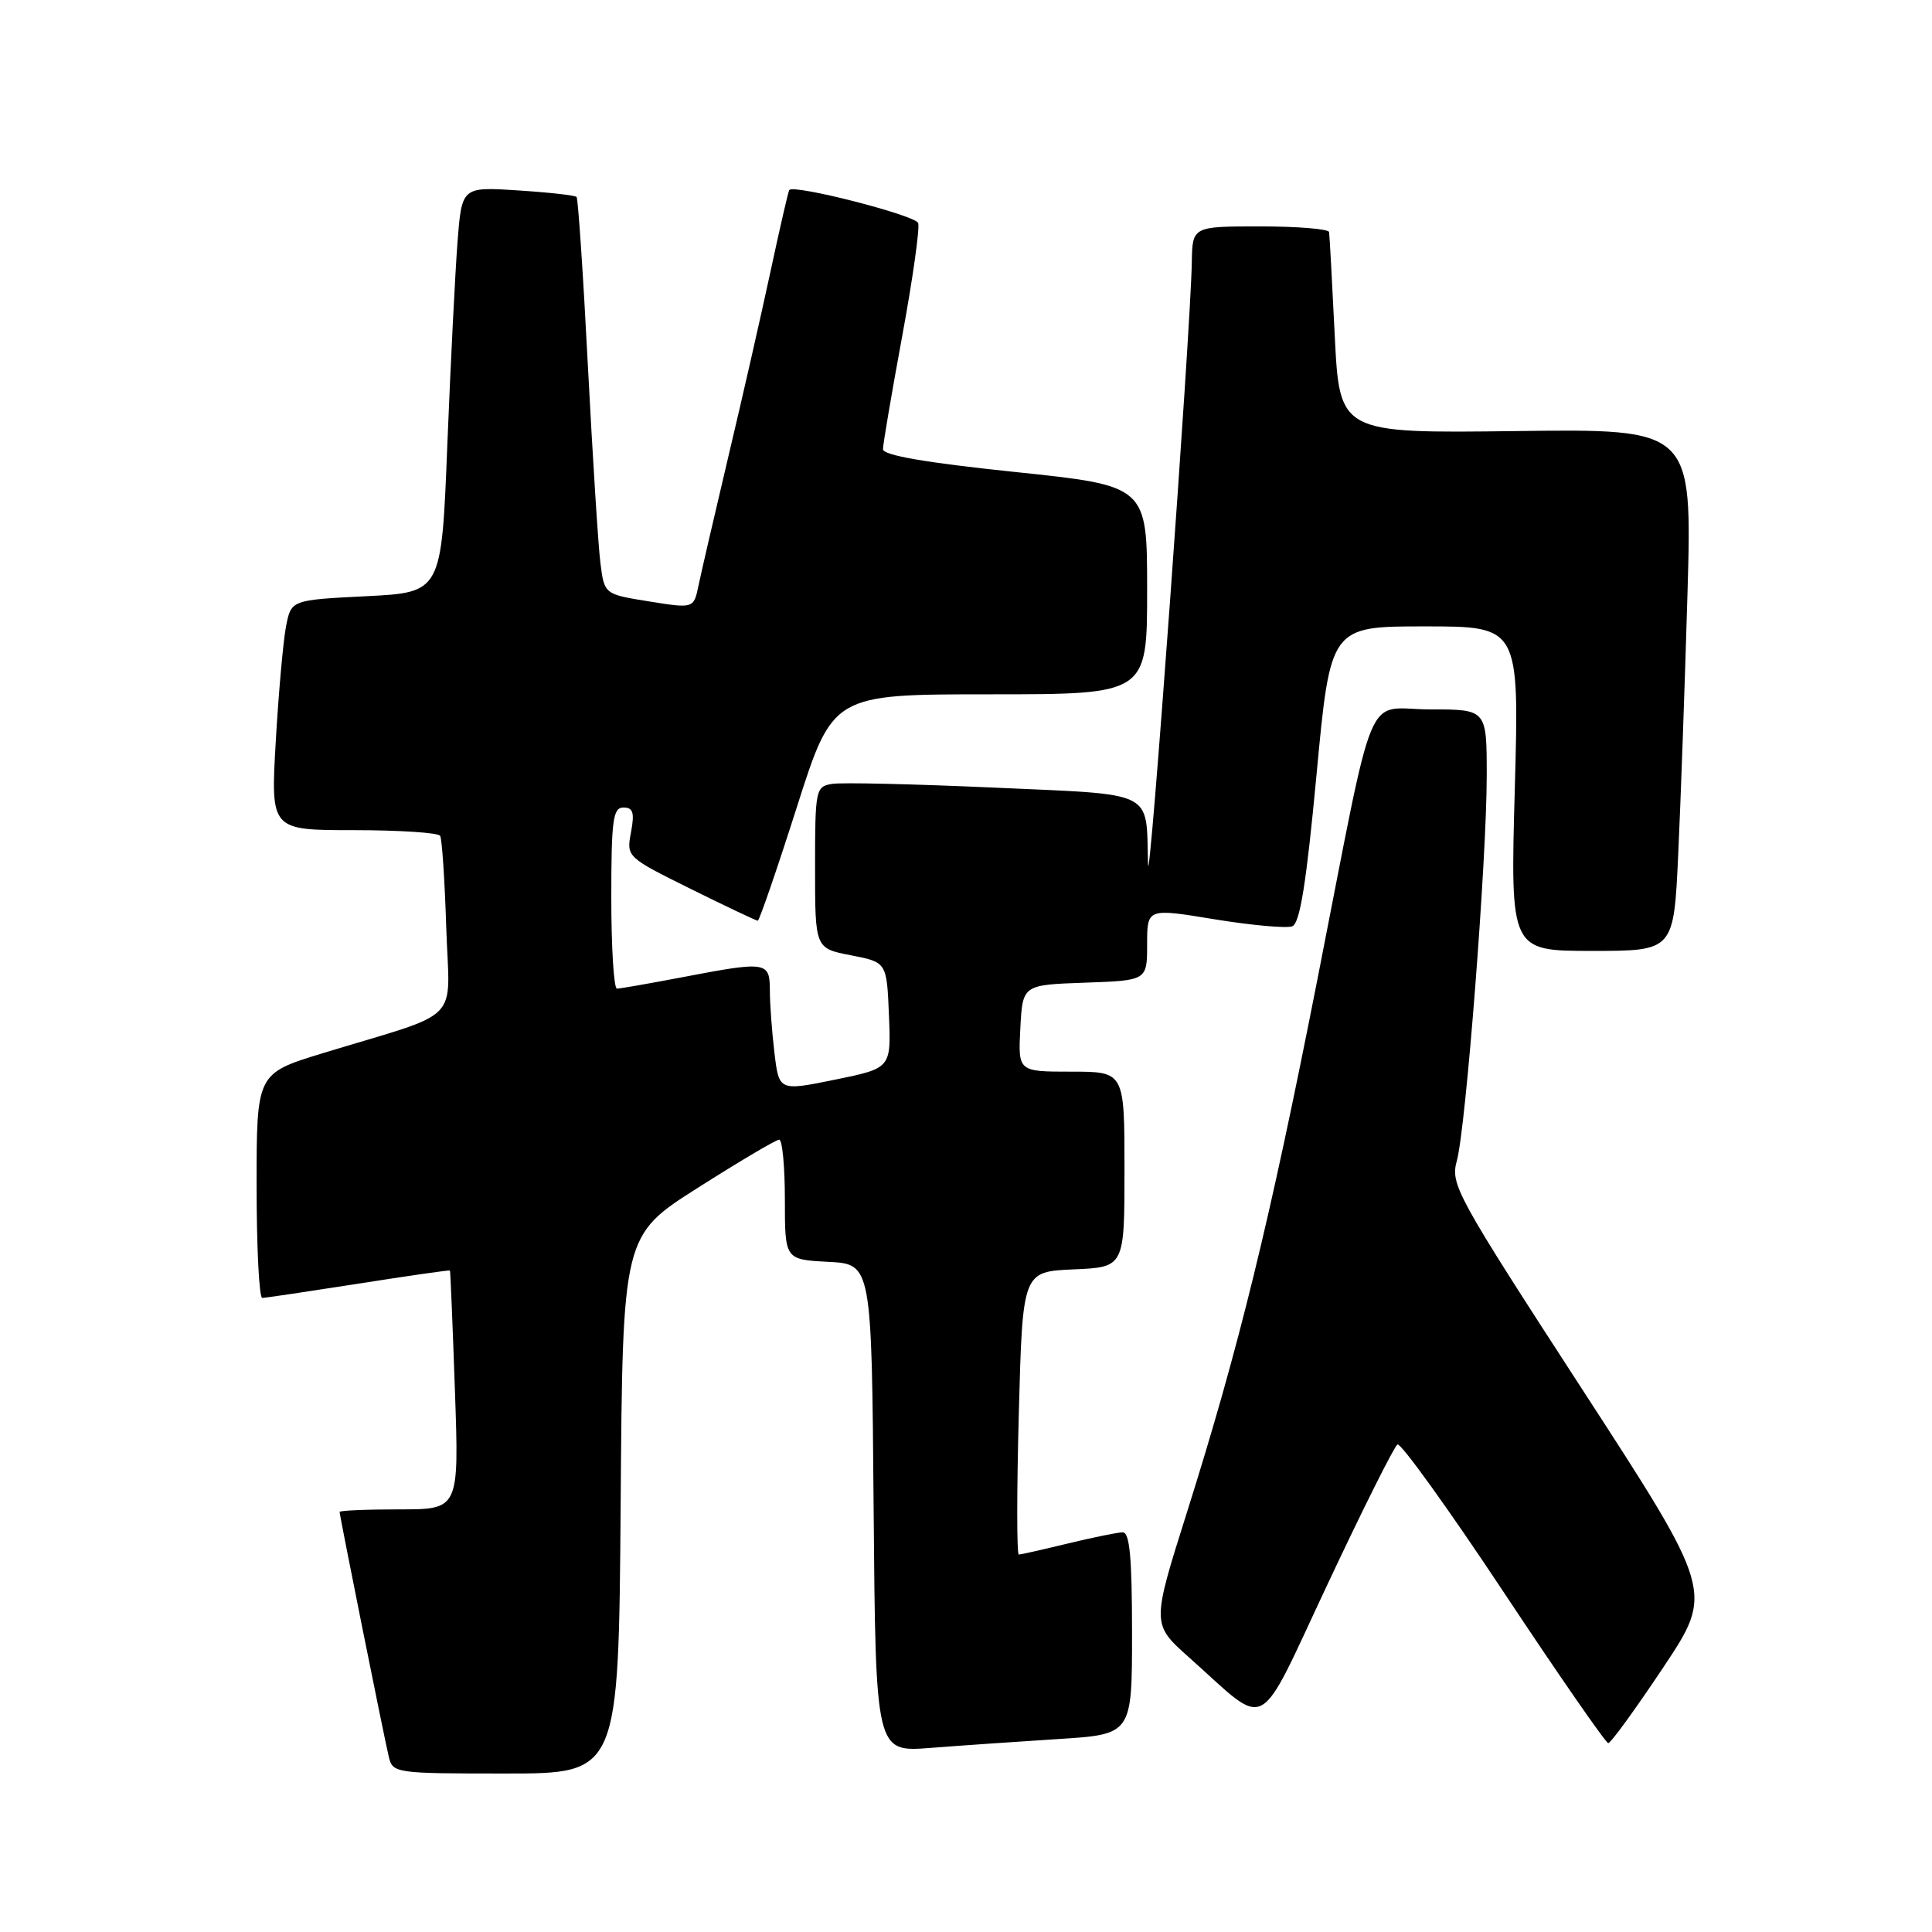 <?xml version="1.0" encoding="UTF-8" standalone="no"?>
<!DOCTYPE svg PUBLIC "-//W3C//DTD SVG 1.1//EN" "http://www.w3.org/Graphics/SVG/1.1/DTD/svg11.dtd" >
<svg xmlns="http://www.w3.org/2000/svg" xmlns:xlink="http://www.w3.org/1999/xlink" version="1.1" viewBox="0 0 256 256">
 <g >
 <path fill="currentColor"
d=" M 82.24 199.36 C 82.50 163.71 82.50 163.71 92.50 157.37 C 98.00 153.87 102.84 151.01 103.25 151.01 C 103.66 151.00 104.00 154.58 104.00 158.95 C 104.00 166.90 104.00 166.90 109.75 167.20 C 115.50 167.50 115.50 167.50 115.76 199.83 C 116.03 232.17 116.03 232.17 123.26 231.61 C 127.24 231.30 134.89 230.77 140.25 230.43 C 150.00 229.81 150.00 229.81 150.00 216.41 C 150.00 206.33 149.69 203.01 148.75 203.04 C 148.06 203.06 144.80 203.72 141.50 204.52 C 138.20 205.32 135.28 205.98 135.00 205.99 C 134.72 206.00 134.72 197.56 135.00 187.25 C 135.50 168.50 135.50 168.50 142.25 168.20 C 149.00 167.91 149.00 167.91 149.00 154.95 C 149.00 142.00 149.00 142.00 141.95 142.00 C 134.90 142.00 134.90 142.00 135.20 136.25 C 135.50 130.50 135.50 130.50 143.75 130.21 C 152.00 129.92 152.00 129.92 152.00 125.13 C 152.00 120.34 152.00 120.34 160.93 121.81 C 165.84 122.61 170.47 123.03 171.23 122.74 C 172.25 122.35 173.10 117.02 174.45 102.61 C 176.29 83.00 176.29 83.00 188.80 83.00 C 201.31 83.00 201.31 83.00 200.72 104.50 C 200.12 126.00 200.12 126.00 210.95 126.00 C 221.78 126.00 221.78 126.00 222.37 113.25 C 222.70 106.24 223.25 90.67 223.60 78.66 C 224.23 56.82 224.23 56.82 200.86 57.12 C 177.50 57.41 177.50 57.41 176.86 44.46 C 176.51 37.33 176.18 31.16 176.11 30.75 C 176.05 30.34 171.95 30.00 167.00 30.00 C 158.00 30.00 158.00 30.00 157.92 34.75 C 157.78 43.69 152.26 119.51 152.12 114.50 C 151.83 104.58 153.37 105.34 131.66 104.36 C 121.12 103.89 111.49 103.66 110.25 103.87 C 108.08 104.22 108.00 104.61 108.00 114.95 C 108.00 125.66 108.00 125.66 112.75 126.58 C 117.50 127.50 117.50 127.50 117.79 134.52 C 118.08 141.54 118.08 141.54 110.65 143.06 C 103.23 144.57 103.23 144.57 102.62 139.53 C 102.29 136.77 102.01 133.04 102.01 131.25 C 102.00 127.40 101.62 127.34 90.34 129.50 C 86.03 130.32 82.16 131.00 81.75 131.00 C 81.34 131.00 81.00 125.60 81.00 119.00 C 81.00 108.63 81.22 107.00 82.61 107.00 C 83.89 107.00 84.10 107.68 83.61 110.28 C 83.00 113.54 83.02 113.57 91.51 117.78 C 96.20 120.10 100.20 122.00 100.41 122.00 C 100.61 122.00 102.94 115.25 105.57 107.00 C 110.35 92.00 110.35 92.00 131.17 92.00 C 152.00 92.00 152.00 92.00 152.00 78.18 C 152.00 64.37 152.00 64.37 134.50 62.54 C 122.62 61.30 117.00 60.33 117.00 59.52 C 117.00 58.86 118.15 52.11 119.55 44.52 C 120.95 36.92 121.90 30.18 121.66 29.55 C 121.26 28.51 105.14 24.39 104.58 25.18 C 104.45 25.36 103.33 30.22 102.09 36.00 C 100.85 41.78 98.34 52.80 96.51 60.50 C 94.69 68.20 92.91 75.88 92.56 77.57 C 91.92 80.64 91.92 80.64 86.00 79.69 C 80.08 78.74 80.08 78.74 79.56 74.62 C 79.27 72.35 78.53 60.60 77.90 48.50 C 77.28 36.40 76.60 26.32 76.40 26.10 C 76.20 25.88 72.70 25.49 68.61 25.23 C 61.19 24.75 61.19 24.75 60.62 32.12 C 60.31 36.18 59.70 48.27 59.27 59.00 C 58.50 78.50 58.50 78.50 48.54 79.00 C 38.58 79.50 38.58 79.50 37.90 83.00 C 37.53 84.92 36.91 91.79 36.54 98.25 C 35.86 110.00 35.86 110.00 46.87 110.00 C 52.93 110.00 58.08 110.34 58.32 110.75 C 58.57 111.16 58.93 116.63 59.13 122.91 C 59.55 135.88 61.59 133.81 42.75 139.56 C 34.00 142.24 34.00 142.24 34.00 157.12 C 34.00 165.30 34.34 171.99 34.75 171.98 C 35.16 171.98 40.90 171.12 47.50 170.09 C 54.10 169.05 59.55 168.27 59.62 168.35 C 59.68 168.43 59.98 175.59 60.28 184.25 C 60.83 200.00 60.83 200.00 52.92 200.00 C 48.56 200.00 45.00 200.15 45.00 200.34 C 45.00 200.83 50.86 230.02 51.51 232.75 C 52.03 234.96 52.31 235.00 67.01 235.00 C 81.97 235.00 81.97 235.00 82.24 199.36 Z  M 220.38 220.96 C 227.07 210.92 227.07 210.92 209.60 184.01 C 192.94 158.34 192.17 156.95 193.04 153.80 C 194.24 149.45 197.00 113.88 197.00 102.75 C 197.00 94.00 197.00 94.00 189.54 94.00 C 180.65 94.00 182.45 89.68 174.52 130.00 C 168.23 161.95 164.15 178.61 157.29 200.35 C 152.60 215.20 152.60 215.20 157.55 219.61 C 168.30 229.18 166.35 230.22 175.95 209.83 C 180.59 199.95 184.74 191.66 185.17 191.40 C 185.59 191.13 191.92 199.92 199.22 210.93 C 206.52 221.94 212.77 230.96 213.10 230.97 C 213.43 230.99 216.70 226.48 220.38 220.96 Z "/>
</g>
</svg>